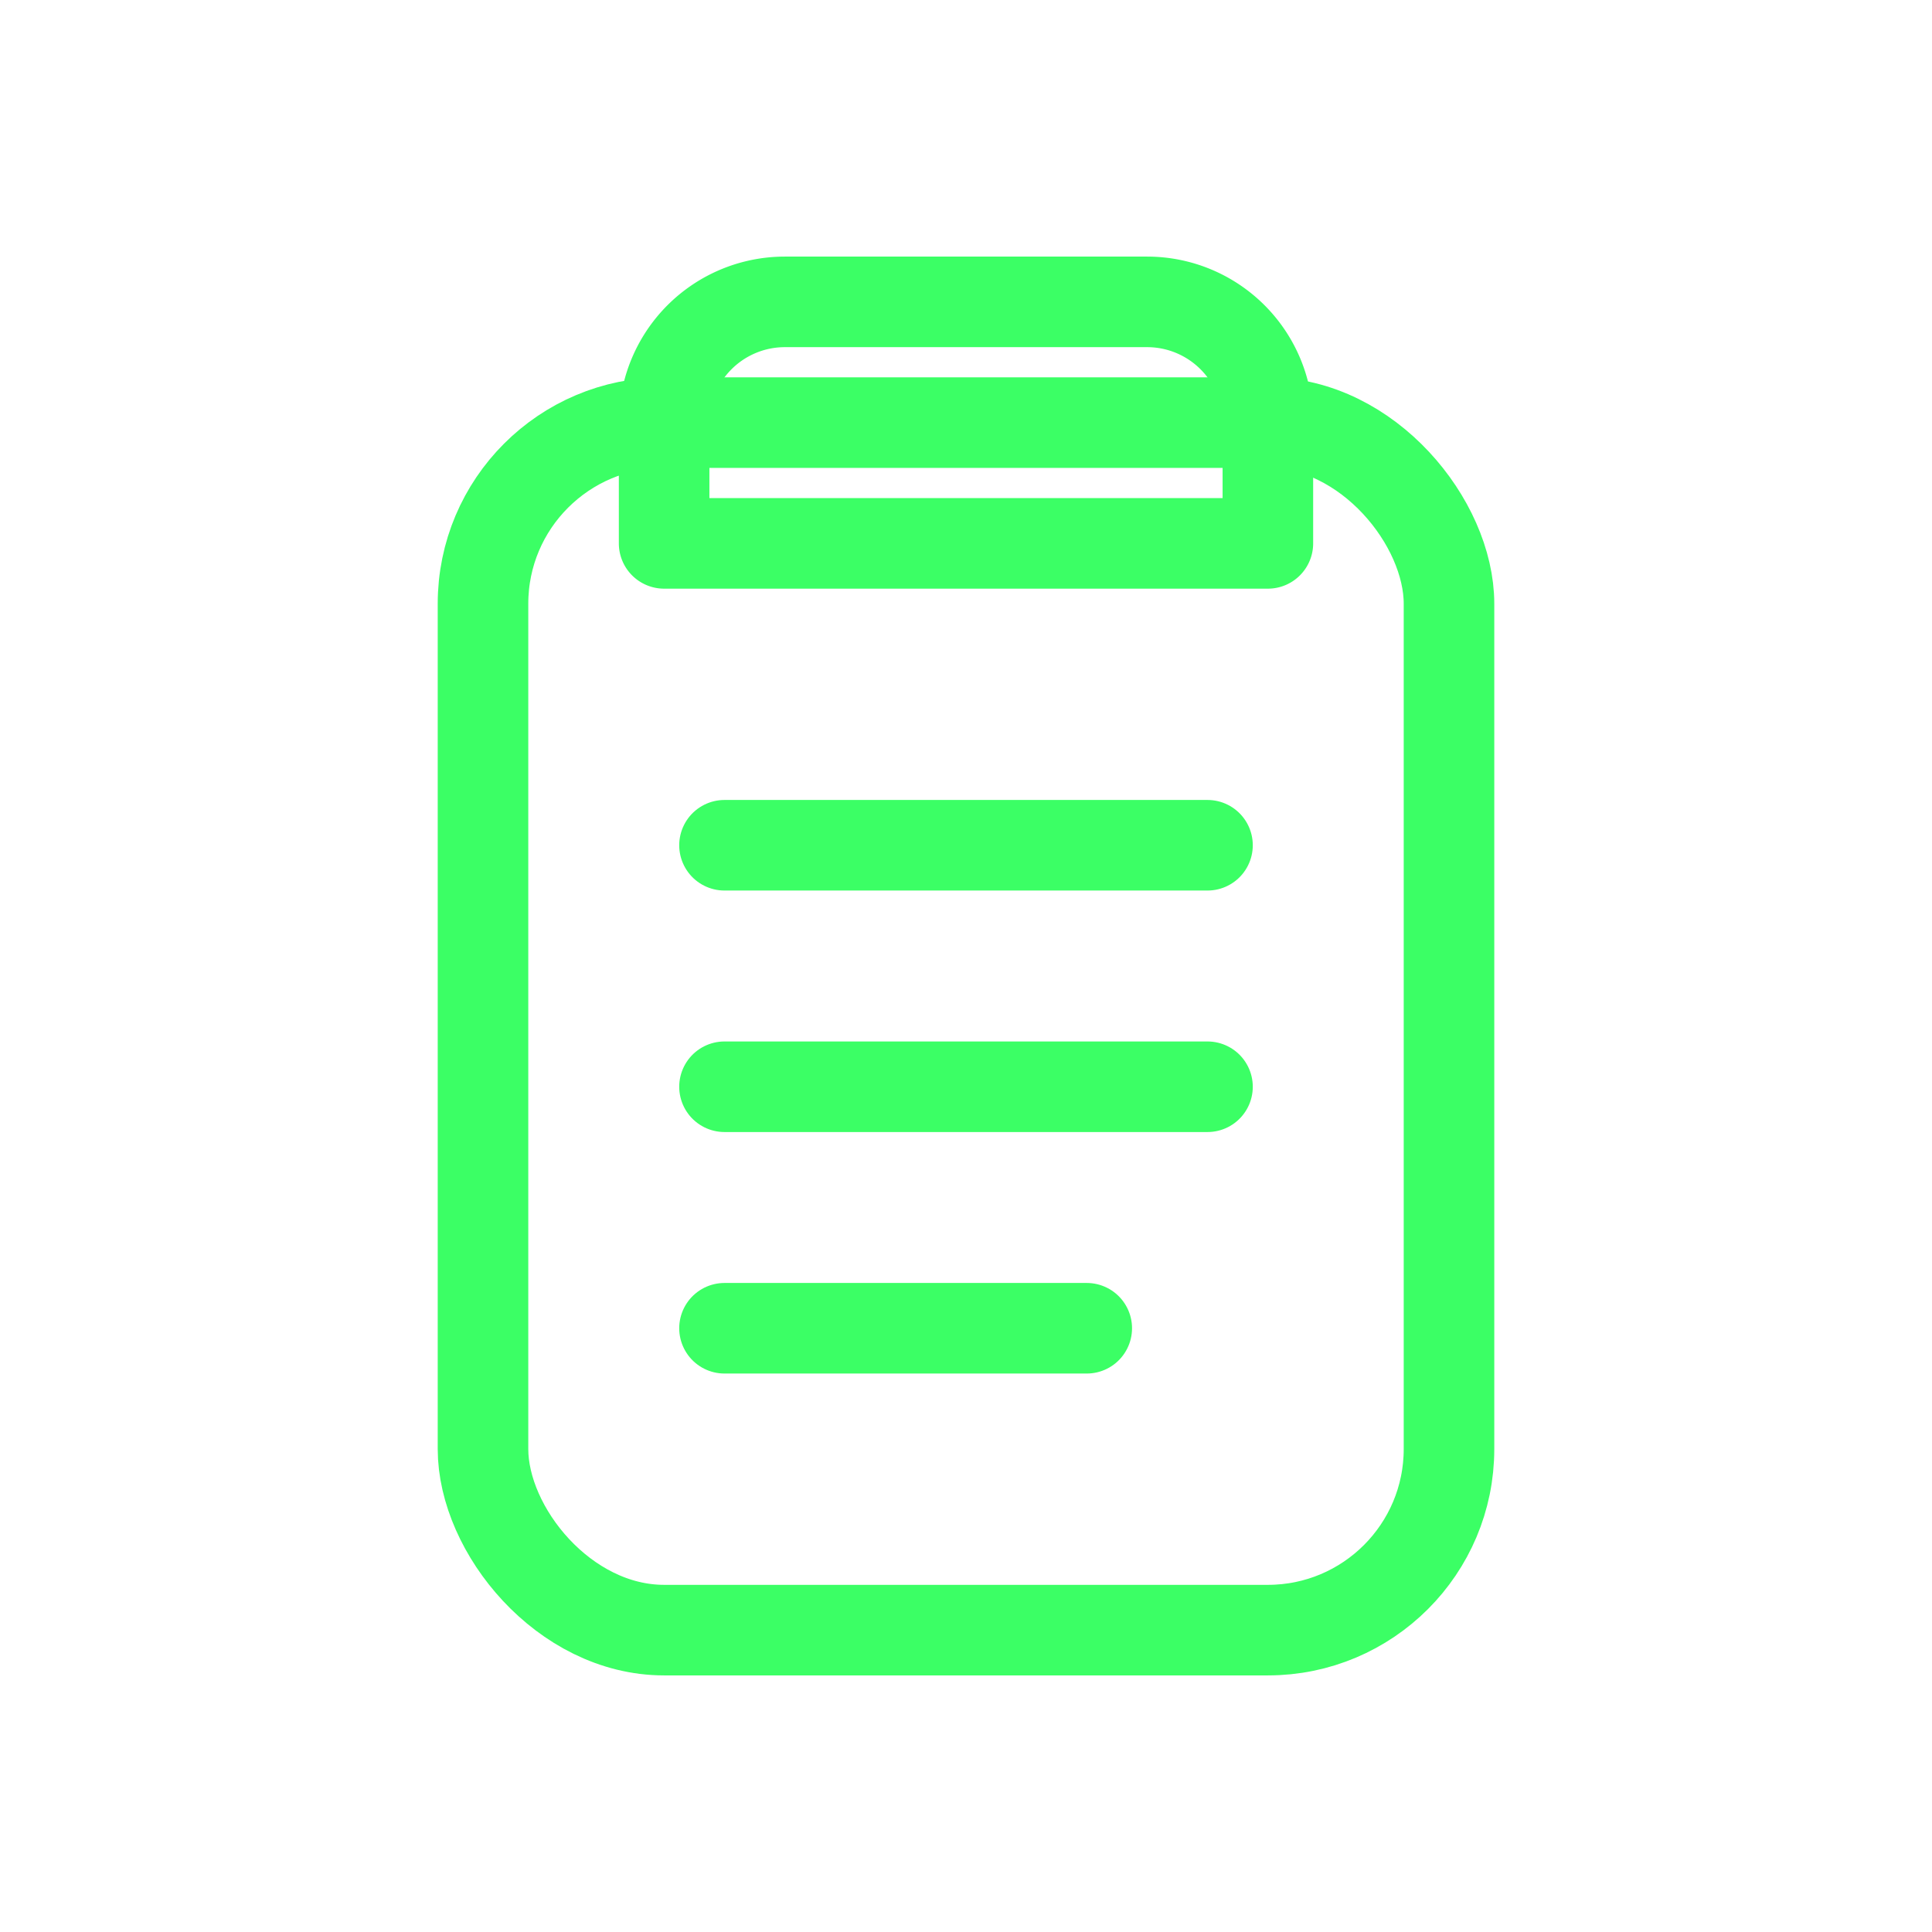 <svg xmlns="http://www.w3.org/2000/svg" viewBox="0 0 64 64" fill="none" stroke="#3bff65" stroke-width="3" stroke-linecap="round" stroke-linejoin="round">
  <rect x="16" y="14" width="32" height="40" rx="6"/>
  <path d="M26 10h12a4 4 0 0 1 4 4v4H22v-4a4 4 0 0 1 4-4z"/>
  <path d="M24 28h16"/>
  <path d="M24 36h16"/>
  <path d="M24 44h12"/>
</svg>
